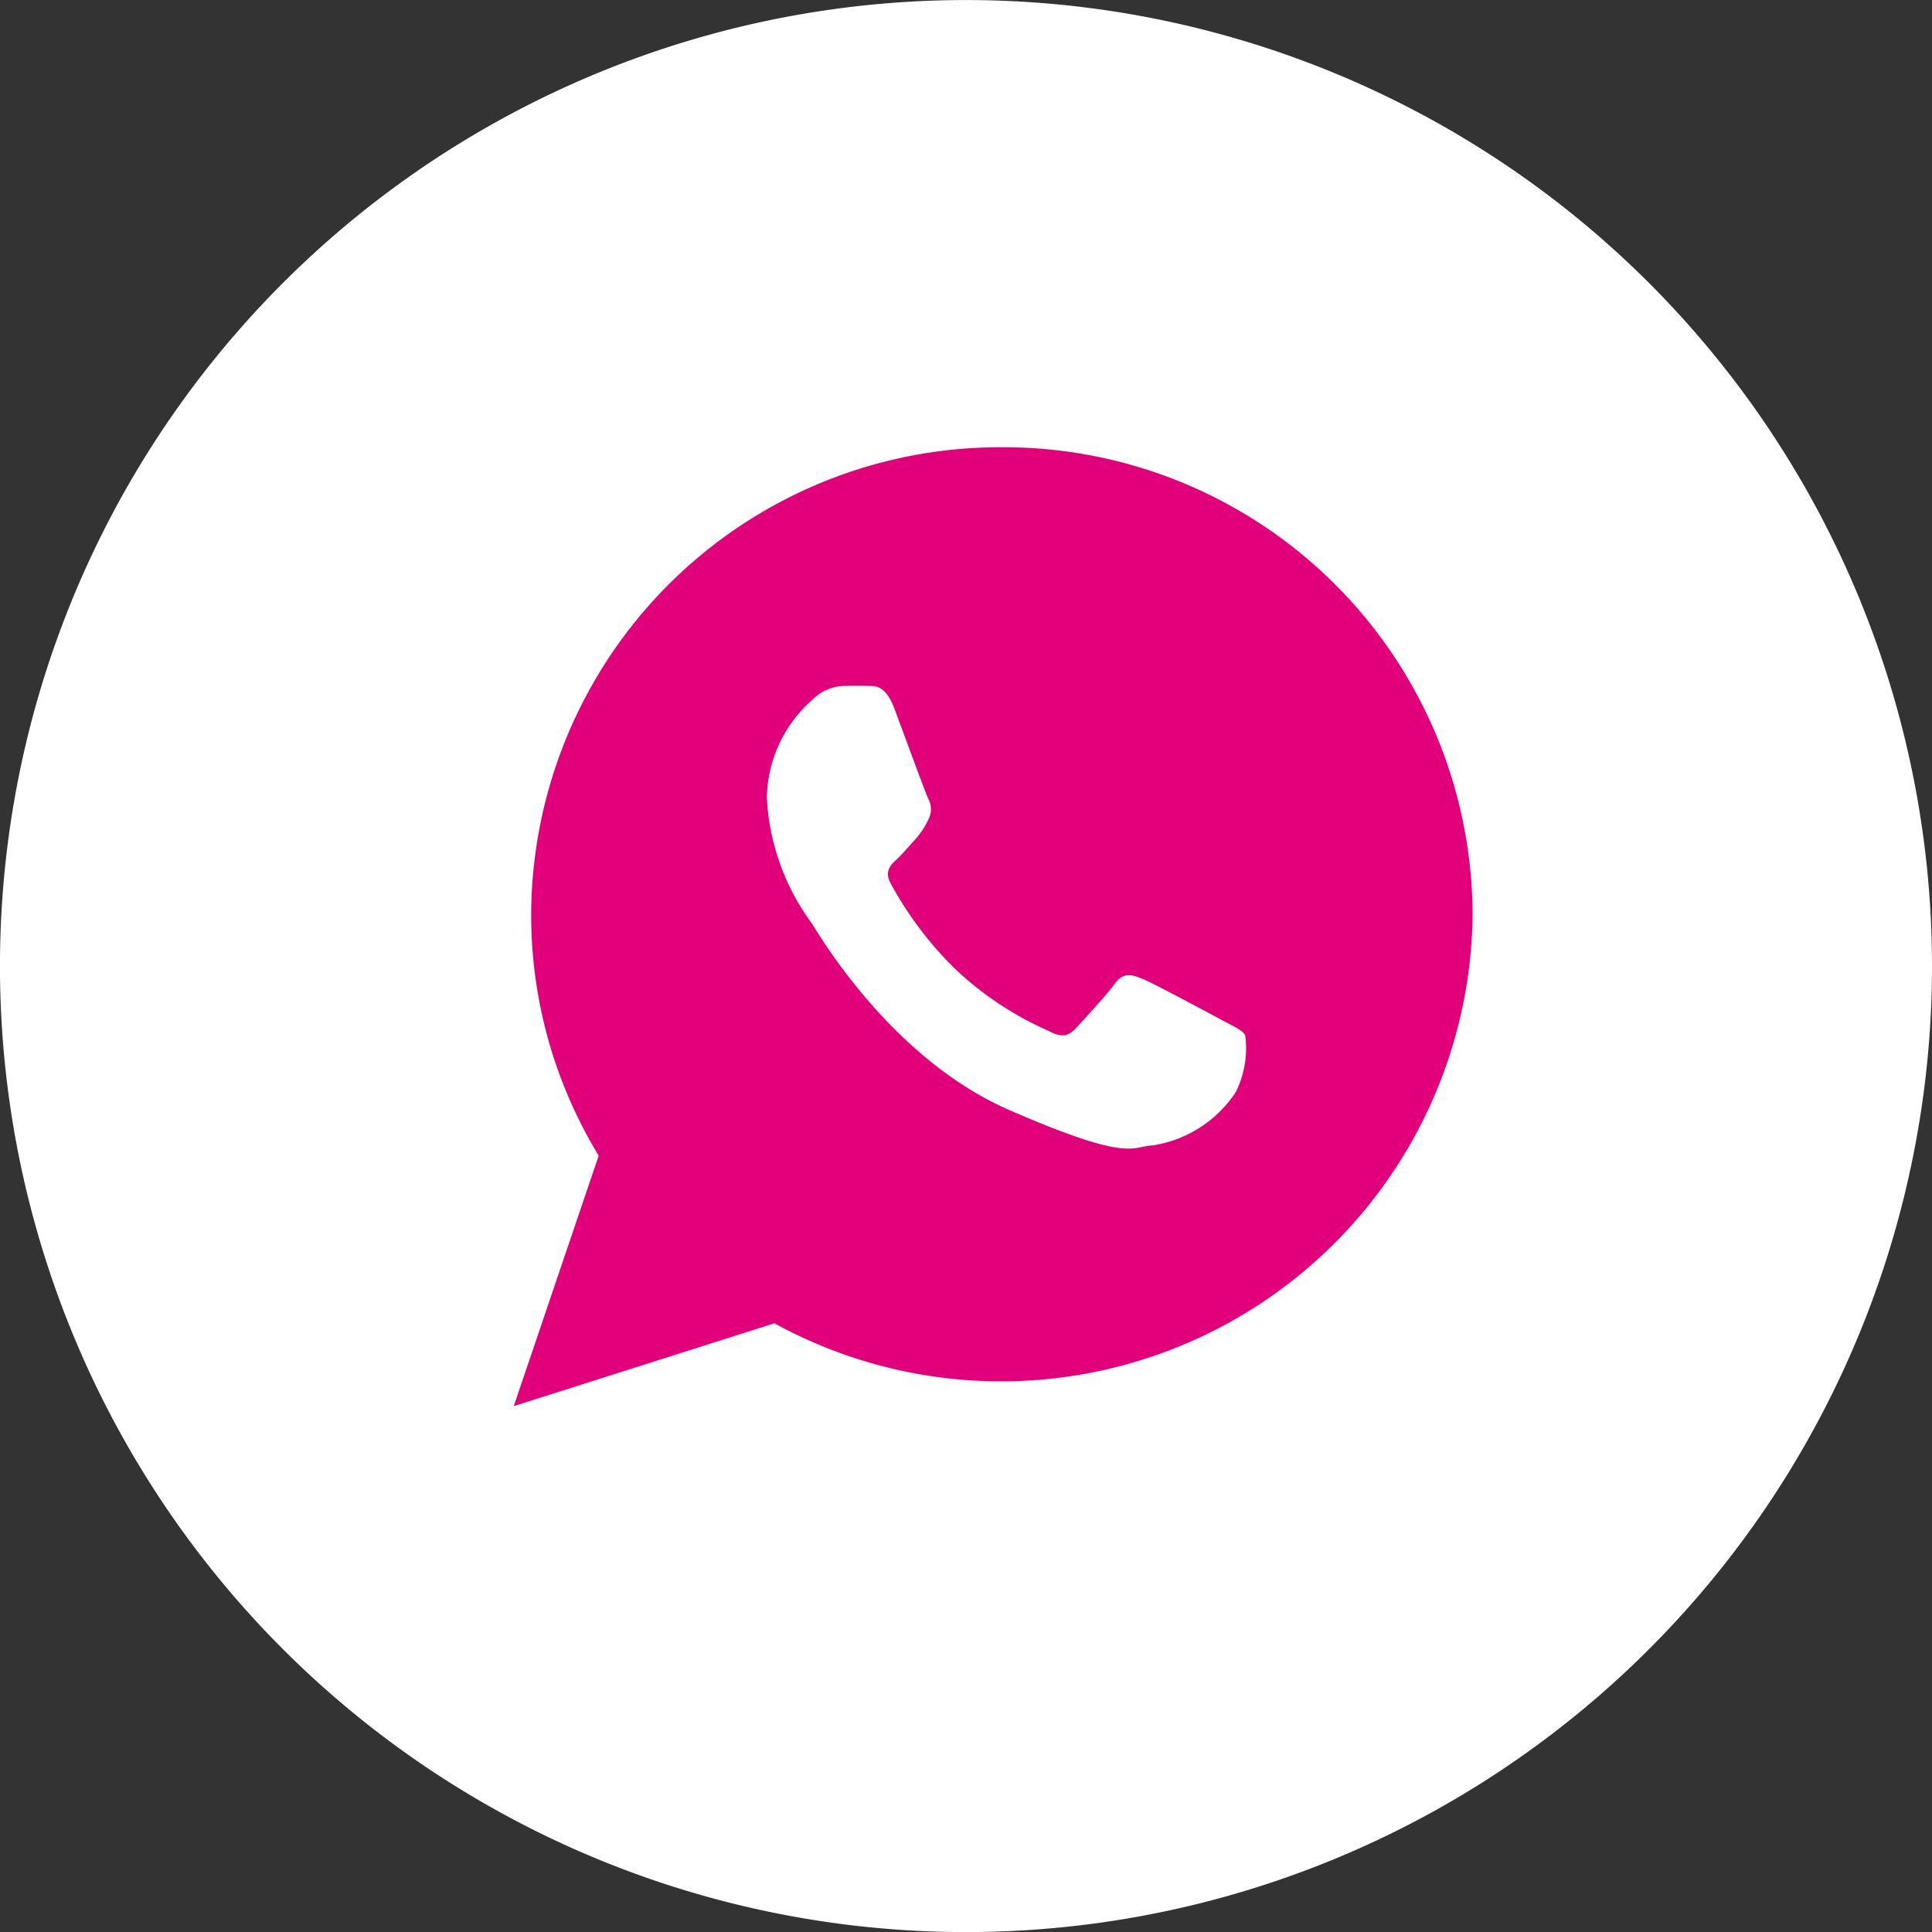 <svg id="Groupe_383" data-name="Groupe 383" xmlns="http://www.w3.org/2000/svg" width="76.065" height="76.065" viewBox="0 0 76.065 76.065">
  <rect x="0" y="0" width="76.065" height="76.065" fill="#333333" stroke="none"/>
  <path id="Tracé_104" data-name="Tracé 104" d="M172.065,135.5a38.033,38.033,0,1,1-38.033-38.033A38.034,38.034,0,0,1,172.065,135.5Zm0,0" transform="translate(-96 -97.465)" fill="#fff"/>
  <path id="Icon_ionic-logo-whatsapp" data-name="Icon ionic-logo-whatsapp" d="M21.469,2.25A18.462,18.462,0,0,0,2.935,20.64a18.2,18.2,0,0,0,2.659,9.5L2.25,40l10.261-3.26A18.565,18.565,0,0,0,40,20.64,18.462,18.462,0,0,0,21.469,2.25Zm9.216,25.374a4.787,4.787,0,0,1-3.278,2.113c-.869.046-.894.674-5.633-1.385s-7.589-7.065-7.813-7.388a9.089,9.089,0,0,1-1.748-4.926,5.251,5.251,0,0,1,1.8-3.853,1.815,1.815,0,0,1,1.284-.54c.373-.006.615-.011.891,0s.69-.058,1.049.9,1.217,3.3,1.327,3.538a.859.859,0,0,1,.009.823,3.219,3.219,0,0,1-.5.765c-.247.265-.52.593-.741.8-.246.225-.5.47-.244.95A14.182,14.182,0,0,0,19.6,22.762a12.931,12.931,0,0,0,3.716,2.471c.465.253.742.225,1.03-.078s1.234-1.327,1.567-1.784.646-.369,1.074-.2,2.71,1.4,3.175,1.648.775.382.886.581A3.892,3.892,0,0,1,30.684,27.624Z" transform="translate(17.978 15.359)" fill="#e2007a"/>
</svg>
